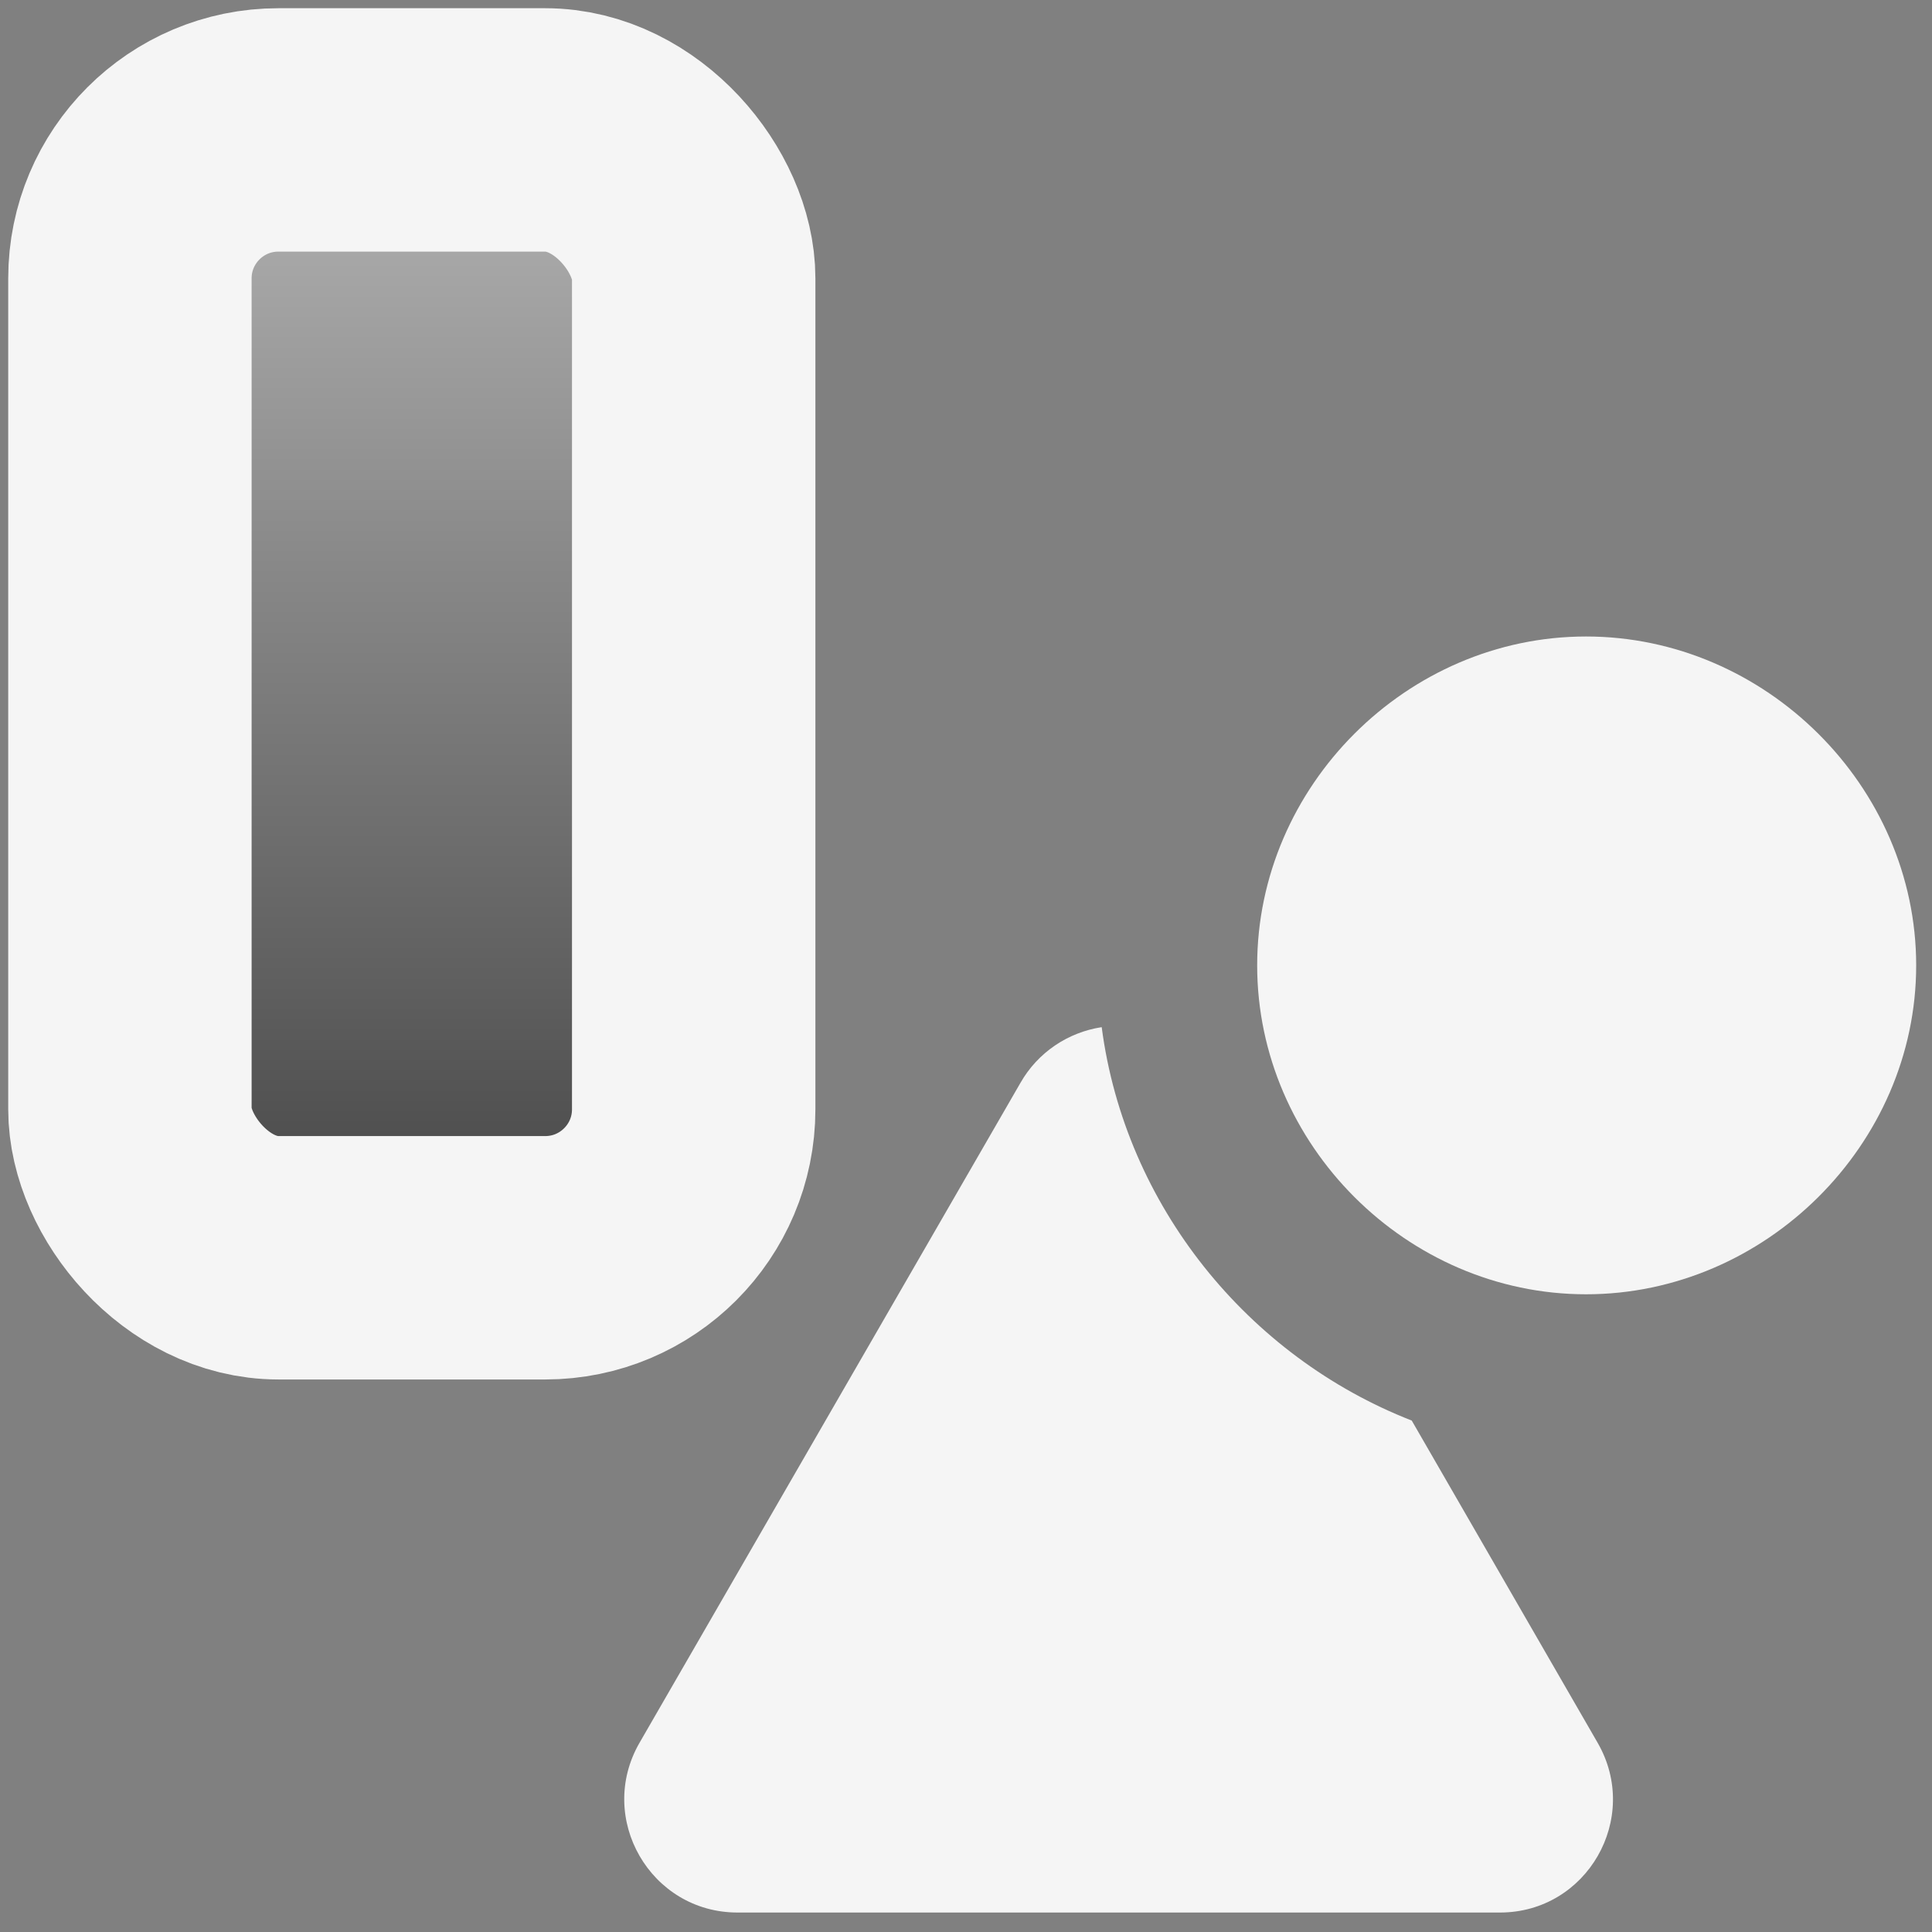 <?xml version="1.0" encoding="UTF-8" standalone="no"?>
<!-- Created with Inkscape (http://www.inkscape.org/) -->

<svg
   width="24"
   height="24"
   viewBox="0 0 6.35 6.35"
   version="1.1"
   id="svg1"
   inkscape:version="1.3 (0e150ed6c4, 2023-07-21)"
   sodipodi:docname="drawing-brightness.svg"
   xmlns:inkscape="http://www.inkscape.org/namespaces/inkscape"
   xmlns:sodipodi="http://sodipodi.sourceforge.net/DTD/sodipodi-0.dtd"
   xmlns:xlink="http://www.w3.org/1999/xlink"
   xmlns="http://www.w3.org/2000/svg"
   xmlns:svg="http://www.w3.org/2000/svg">
  <rect x="0" y="0" width="6.35" height="6.35" fill="#808080" stroke="none"/>
  <sodipodi:namedview
     id="namedview1"
     pagecolor="#505050"
     bordercolor="#ffffff"
     borderopacity="1"
     inkscape:showpageshadow="0"
     inkscape:pageopacity="0"
     inkscape:pagecheckerboard="1"
     inkscape:deskcolor="#505050"
     inkscape:document-units="mm"
     showguides="true"
     inkscape:zoom="16"
     inkscape:cx="13"
     inkscape:cy="12.84375"
     inkscape:window-width="1600"
     inkscape:window-height="837"
     inkscape:window-x="-8"
     inkscape:window-y="-8"
     inkscape:window-maximized="1"
     inkscape:current-layer="layer1"
     showgrid="false" />
  <defs
     id="defs1">
    <linearGradient
       id="linearGradient1477"
       inkscape:collect="always">
      <stop
         style="stop-color:#444444;stop-opacity:1;"
         offset="0"
         id="stop1477" />
      <stop
         style="stop-color:#b3b3b3;stop-opacity:1;"
         offset="1"
         id="stop1478" />
    </linearGradient>
    <linearGradient
       inkscape:collect="always"
       xlink:href="#linearGradient1477"
       id="linearGradient1478"
       x1="1.123"
       y1="4.093"
       x2="1.123"
       y2="0.187"
       gradientUnits="userSpaceOnUse"
       gradientTransform="matrix(0.949,0,0,0.949,0.227,0.249)" />
  </defs>
  <g
     inkscape:label="Layer 1"
     inkscape:groupmode="layer"
     id="layer1">
    <path
       style="color:#000000;fill:#f5f5f5;fill-opacity:1;stroke:none;stroke-width:1.858;stroke-linecap:round;stroke-linejoin:round;-inkscape-stroke:none;paint-order:markers stroke fill"
       d="m 5.213,2.092 c -0.589,0 -1.081,0.492 -1.081,1.081 0,0.589 0.492,1.081 1.081,1.081 0.589,0 1.085,-0.492 1.085,-1.081 0,-0.589 -0.496,-1.081 -1.085,-1.081 z"
       id="path4"
       sodipodi:nodetypes="sssss" />
    <path
       id="path6"
       style="color:#000000;fill:#f5f5f5;fill-opacity:1;stroke-width:1.316;stroke-linecap:round;stroke-linejoin:round;-inkscape-stroke:none;paint-order:markers stroke fill"
       d="M 3.621,3.376 C 3.51,3.393 3.411,3.459 3.354,3.559 L 2.102,5.728 C 1.959,5.976 2.138,6.286 2.424,6.286 H 4.93 C 5.216,6.286 5.394,5.976 5.251,5.728 L 4.64,4.669 C 4.102,4.459 3.698,3.963 3.621,3.376 Z" />
    <rect
       style="fill:url(#linearGradient1478);fill-opacity:1;stroke:#f5f5f5;stroke-width:0.8;stroke-linecap:round;stroke-linejoin:round;stroke-dasharray:none;stroke-opacity:1;paint-order:markers stroke fill"
       id="rect1477"
       width="1.853"
       height="3.707"
       x="0.427"
       y="0.427"
       ry="0.488" />
  </g>
</svg>
